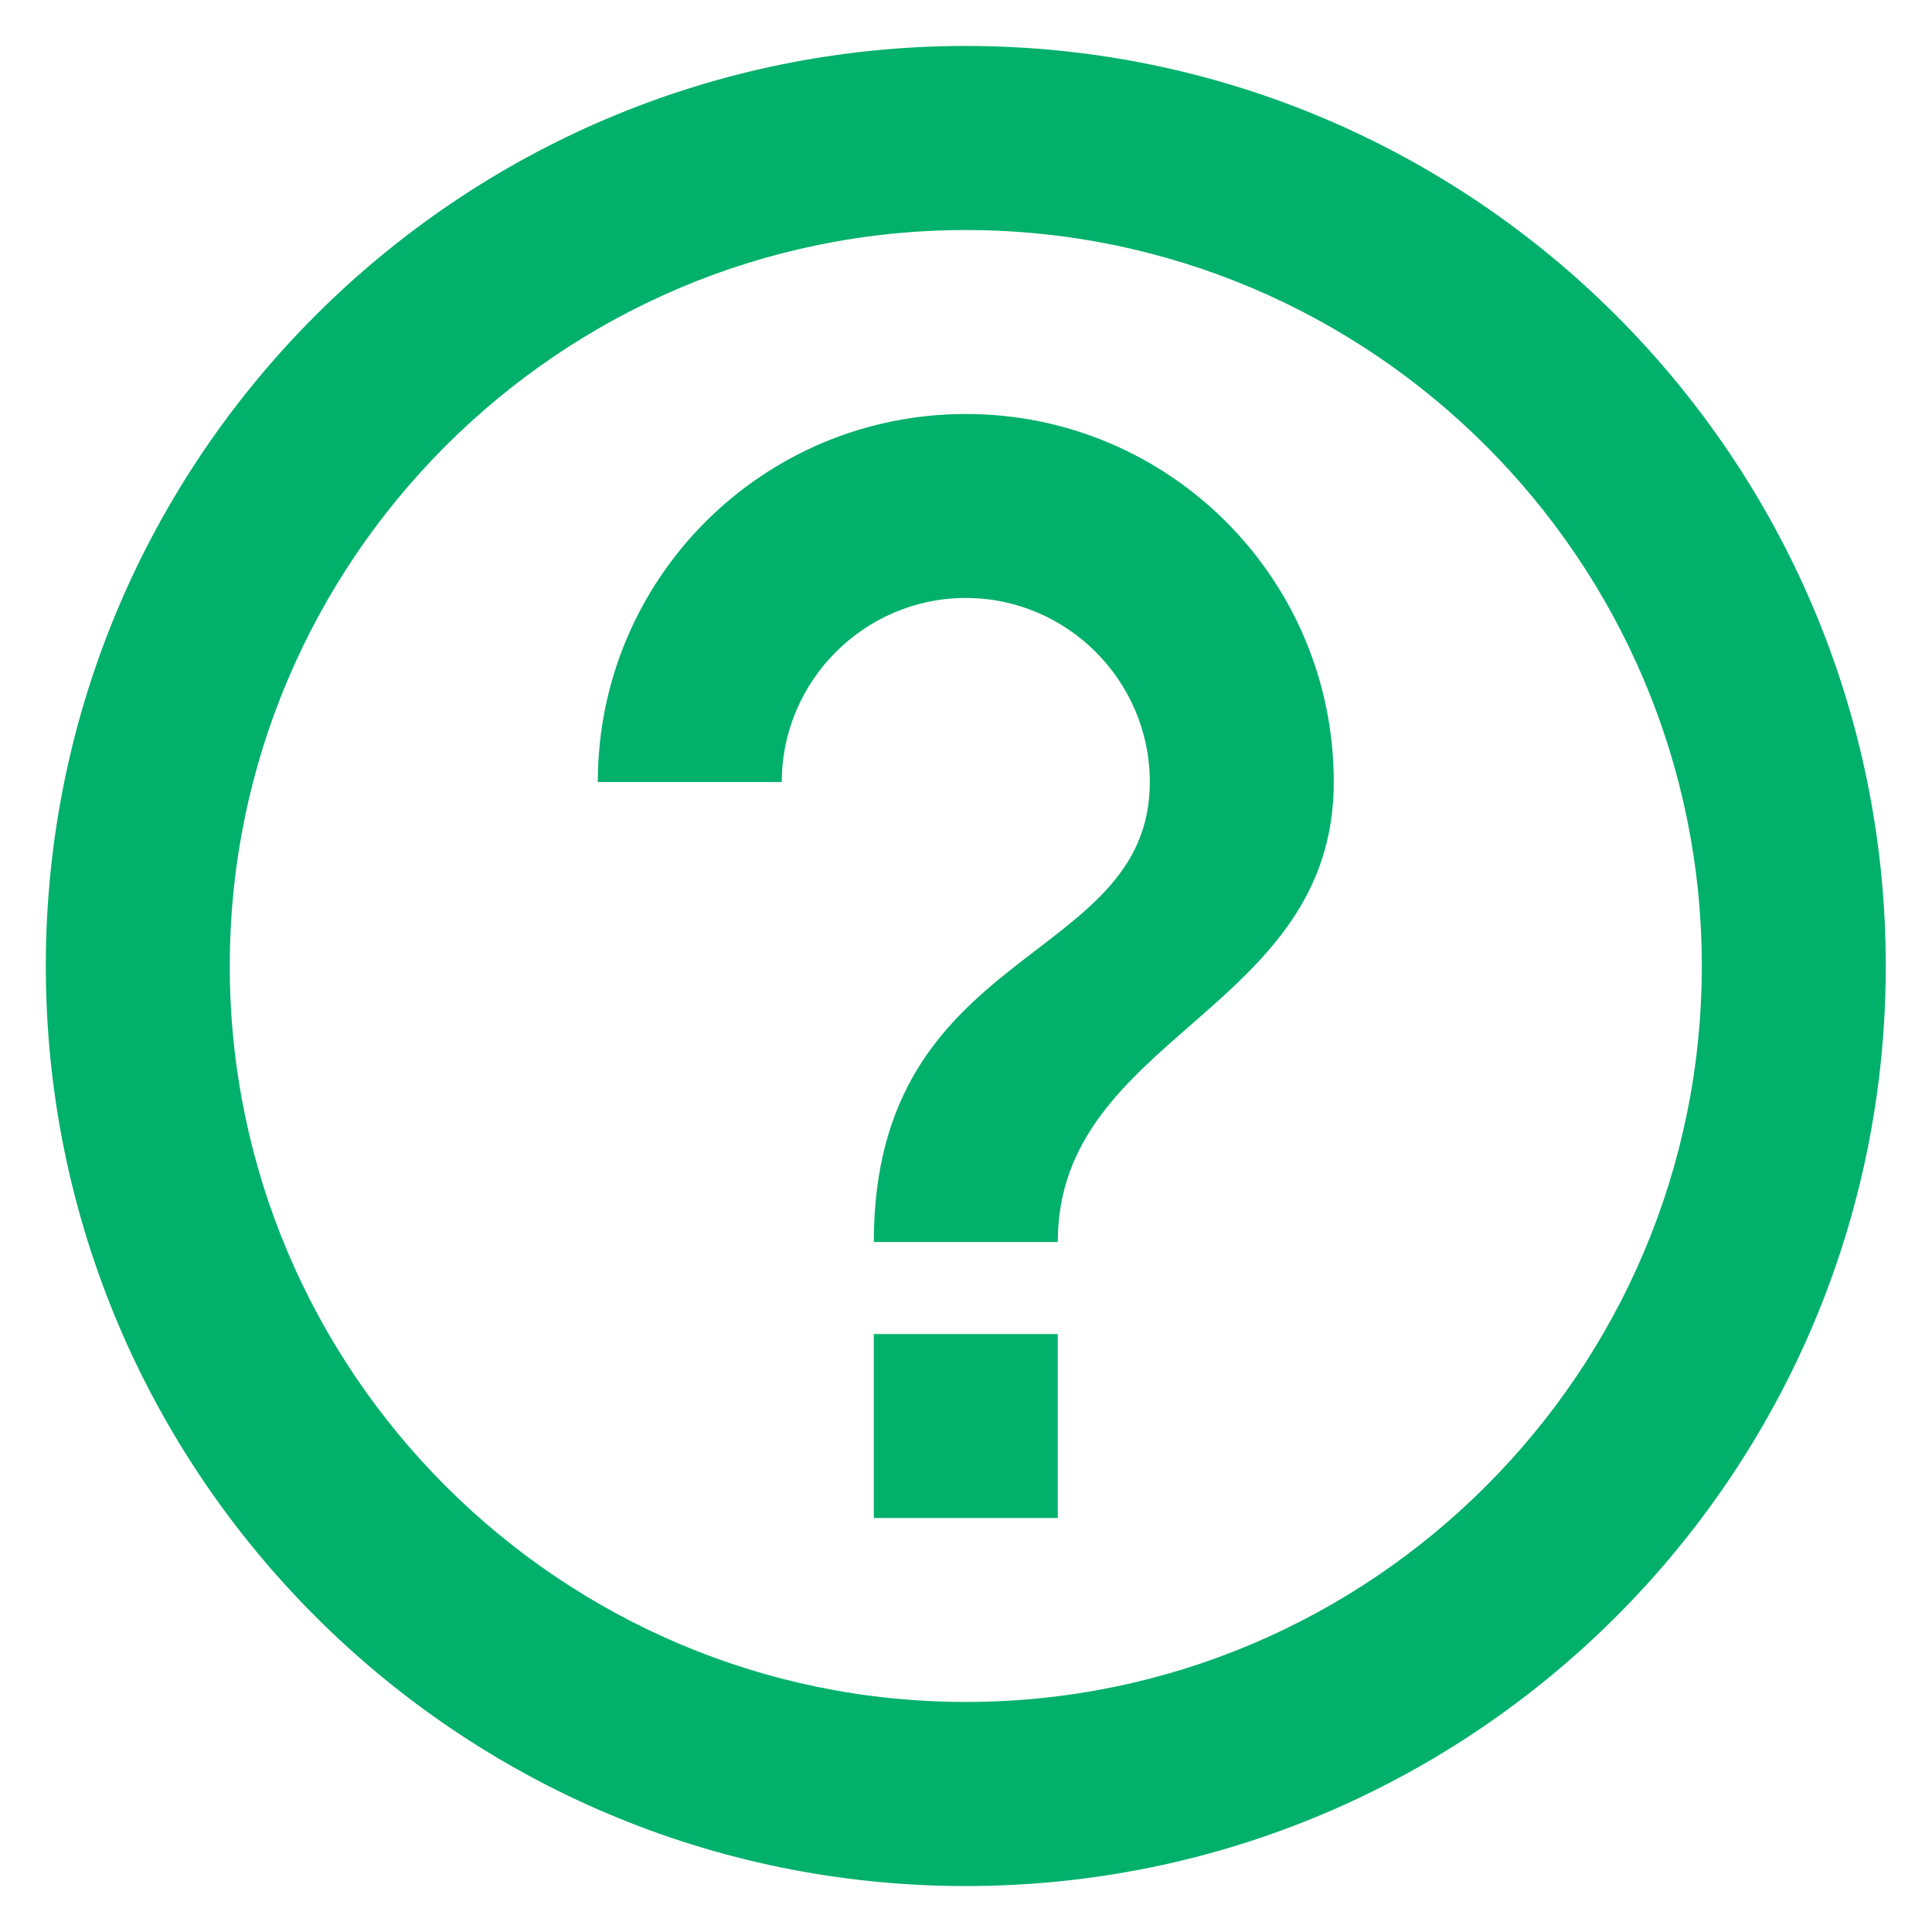 <svg width="14" height="14" viewBox="0 0 14 14" fill="none" xmlns="http://www.w3.org/2000/svg">
<path d="M6.332 11H7.665V9.667H6.332V11ZM6.999 0.333C3.319 0.333 0.332 3.32 0.332 7C0.332 10.68 3.319 13.667 6.999 13.667C10.679 13.667 13.665 10.68 13.665 7C13.665 3.32 10.679 0.333 6.999 0.333ZM6.999 12.333C4.059 12.333 1.665 9.94 1.665 7C1.665 4.06 4.059 1.667 6.999 1.667C9.939 1.667 12.332 4.06 12.332 7C12.332 9.94 9.939 12.333 6.999 12.333ZM6.999 3C5.525 3 4.332 4.193 4.332 5.667H5.665C5.665 4.933 6.265 4.333 6.999 4.333C7.732 4.333 8.332 4.933 8.332 5.667C8.332 7 6.332 6.833 6.332 9H7.665C7.665 7.5 9.665 7.333 9.665 5.667C9.665 4.193 8.472 3 6.999 3Z" fill="#00B06B"/>
</svg>
